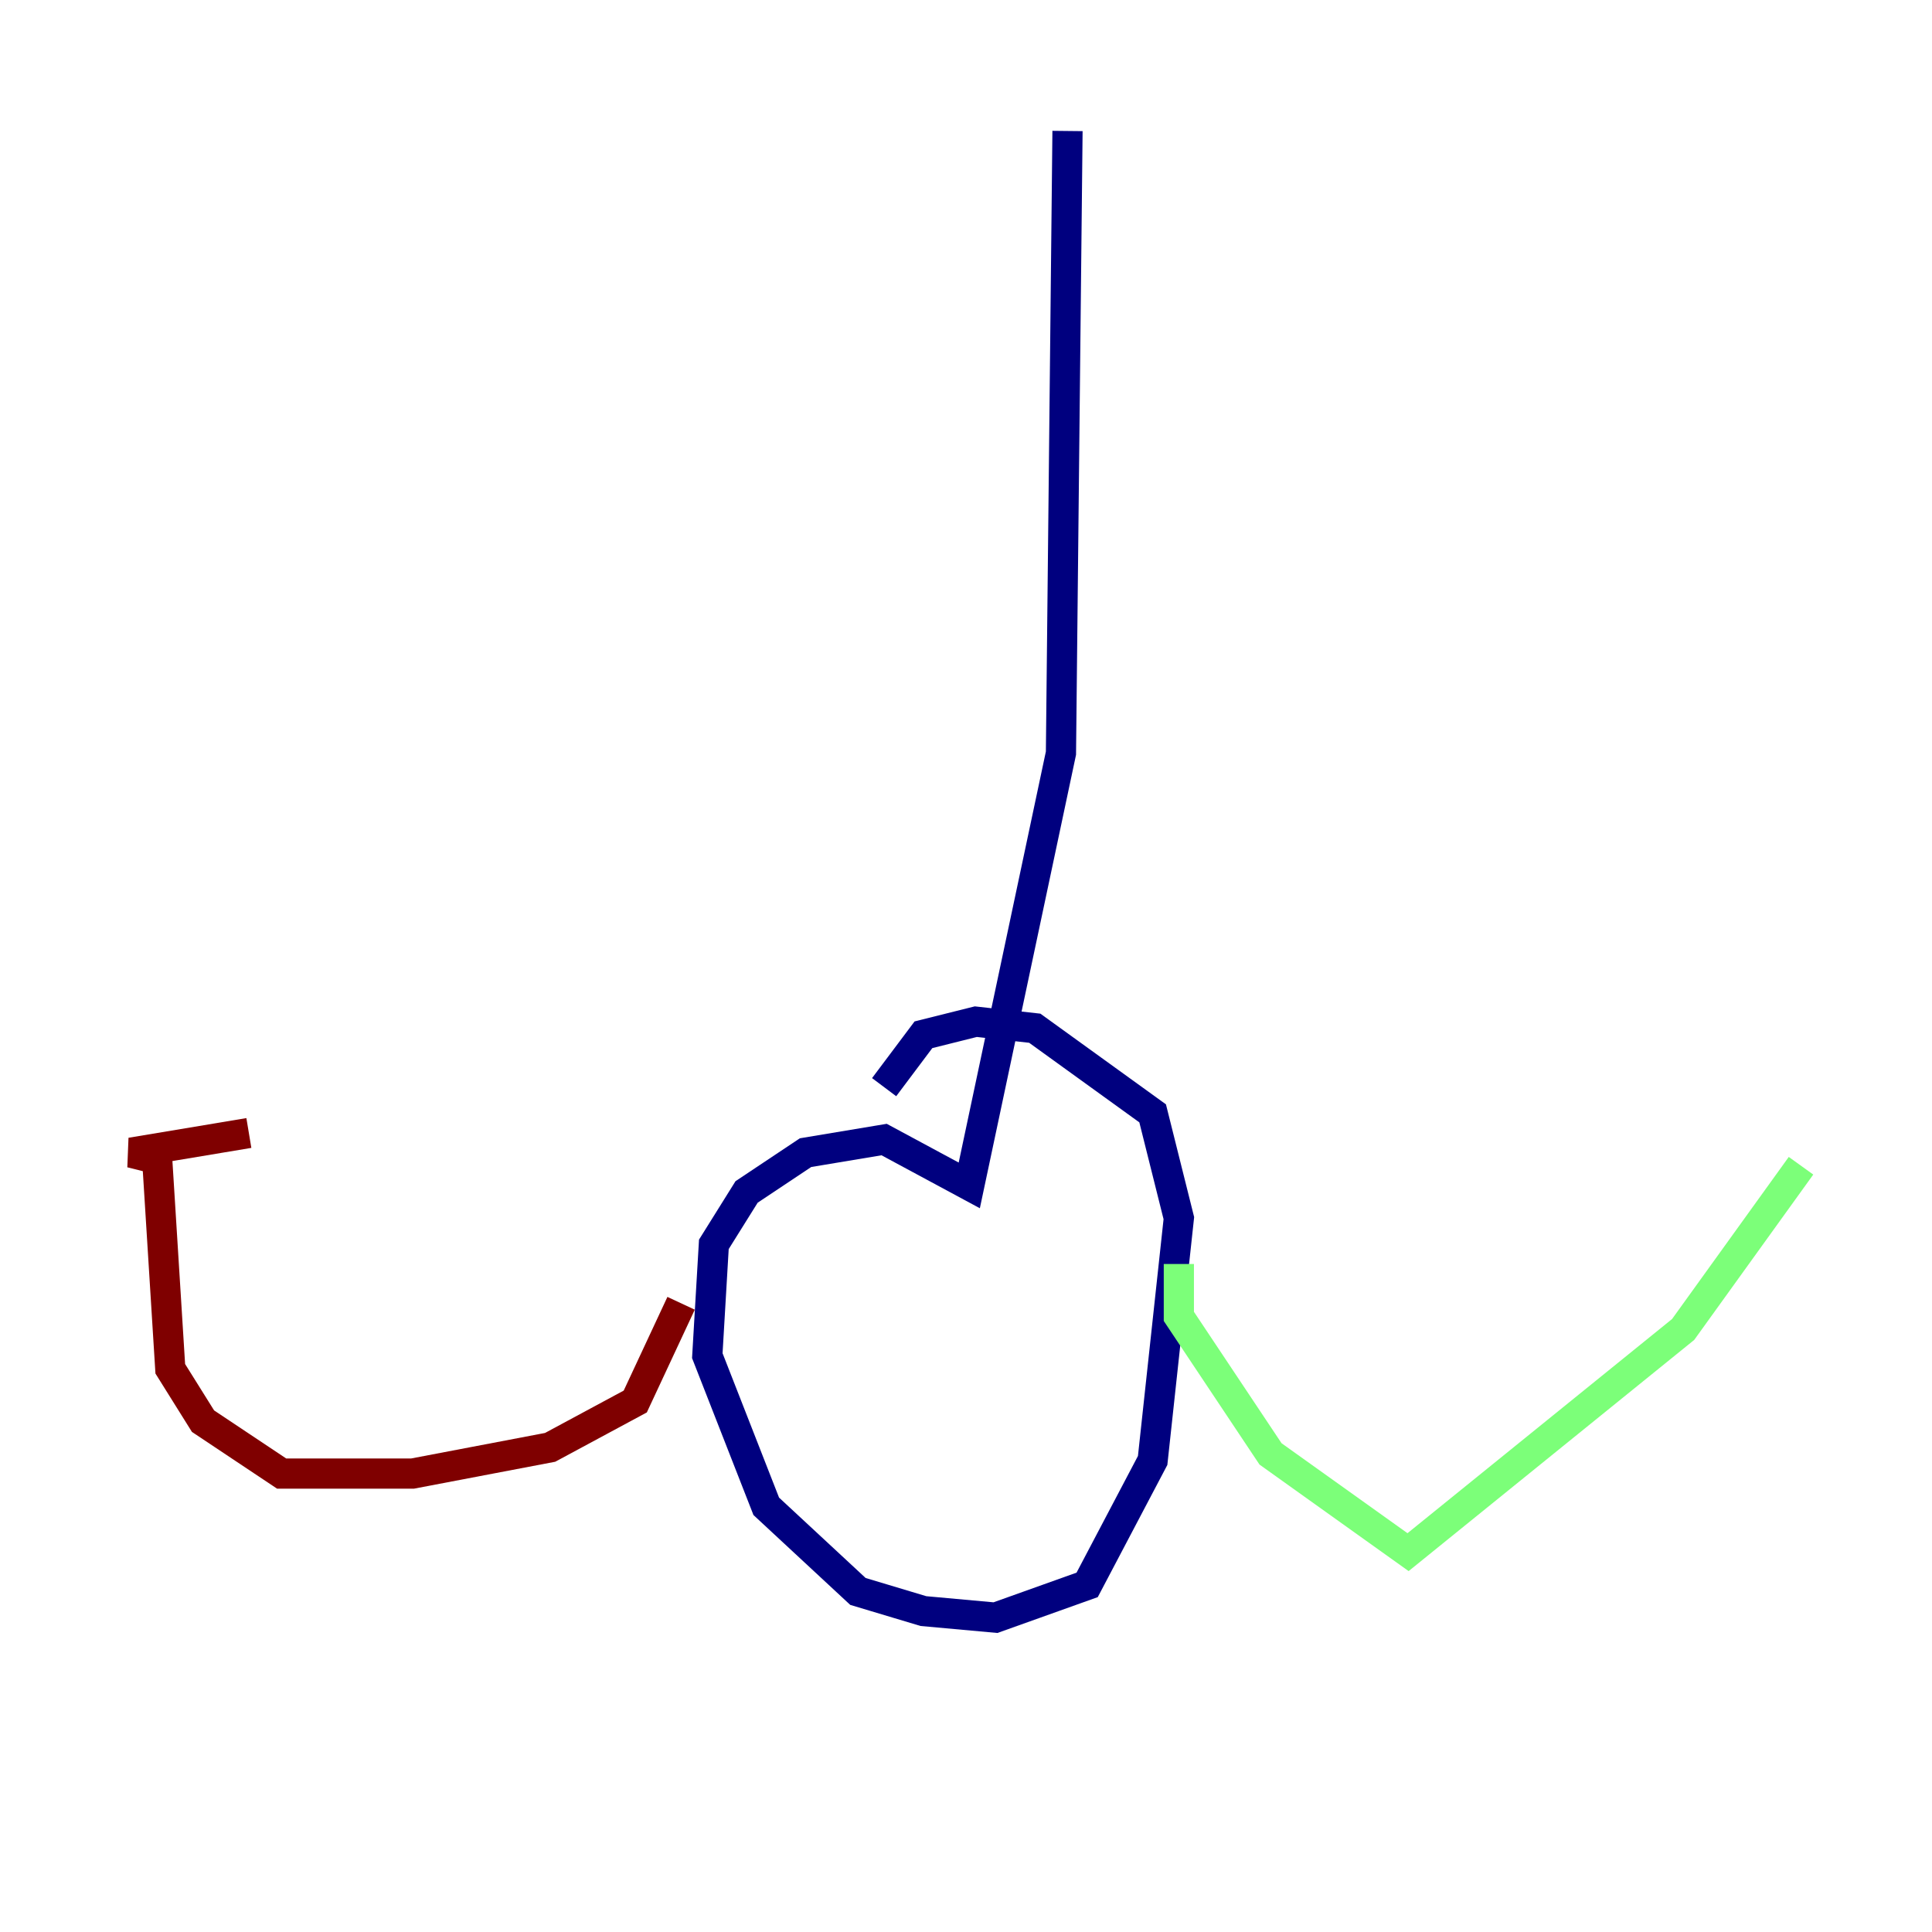 <?xml version="1.0" encoding="utf-8" ?>
<svg baseProfile="tiny" height="128" version="1.2" viewBox="0,0,128,128" width="128" xmlns="http://www.w3.org/2000/svg" xmlns:ev="http://www.w3.org/2001/xml-events" xmlns:xlink="http://www.w3.org/1999/xlink"><defs /><polyline fill="none" points="70.725,8.678 70.291,49.898 64.217,78.536 58.576,75.498 53.37,76.366 49.464,78.969 47.295,82.441 46.861,89.817 50.766,99.797 56.841,105.437 61.18,106.739 65.953,107.173 72.027,105.003 76.366,96.759 78.102,80.705 76.366,73.763 68.556,68.122 64.651,67.688 61.18,68.556 58.576,72.027" stroke="#00007f" stroke-width="2" /><polyline fill="none" points="78.102,83.742 78.102,87.214 84.176,96.325 93.288,102.834 111.512,88.081 119.322,77.234" stroke="#7cff79" stroke-width="2" /><polyline fill="none" points="45.125,86.346 42.088,92.854 36.447,95.891 27.336,97.627 18.658,97.627 13.451,94.156 11.281,90.685 10.414,76.8 8.678,76.366 16.488,75.064" stroke="#7f0000" stroke-width="2" /></svg>